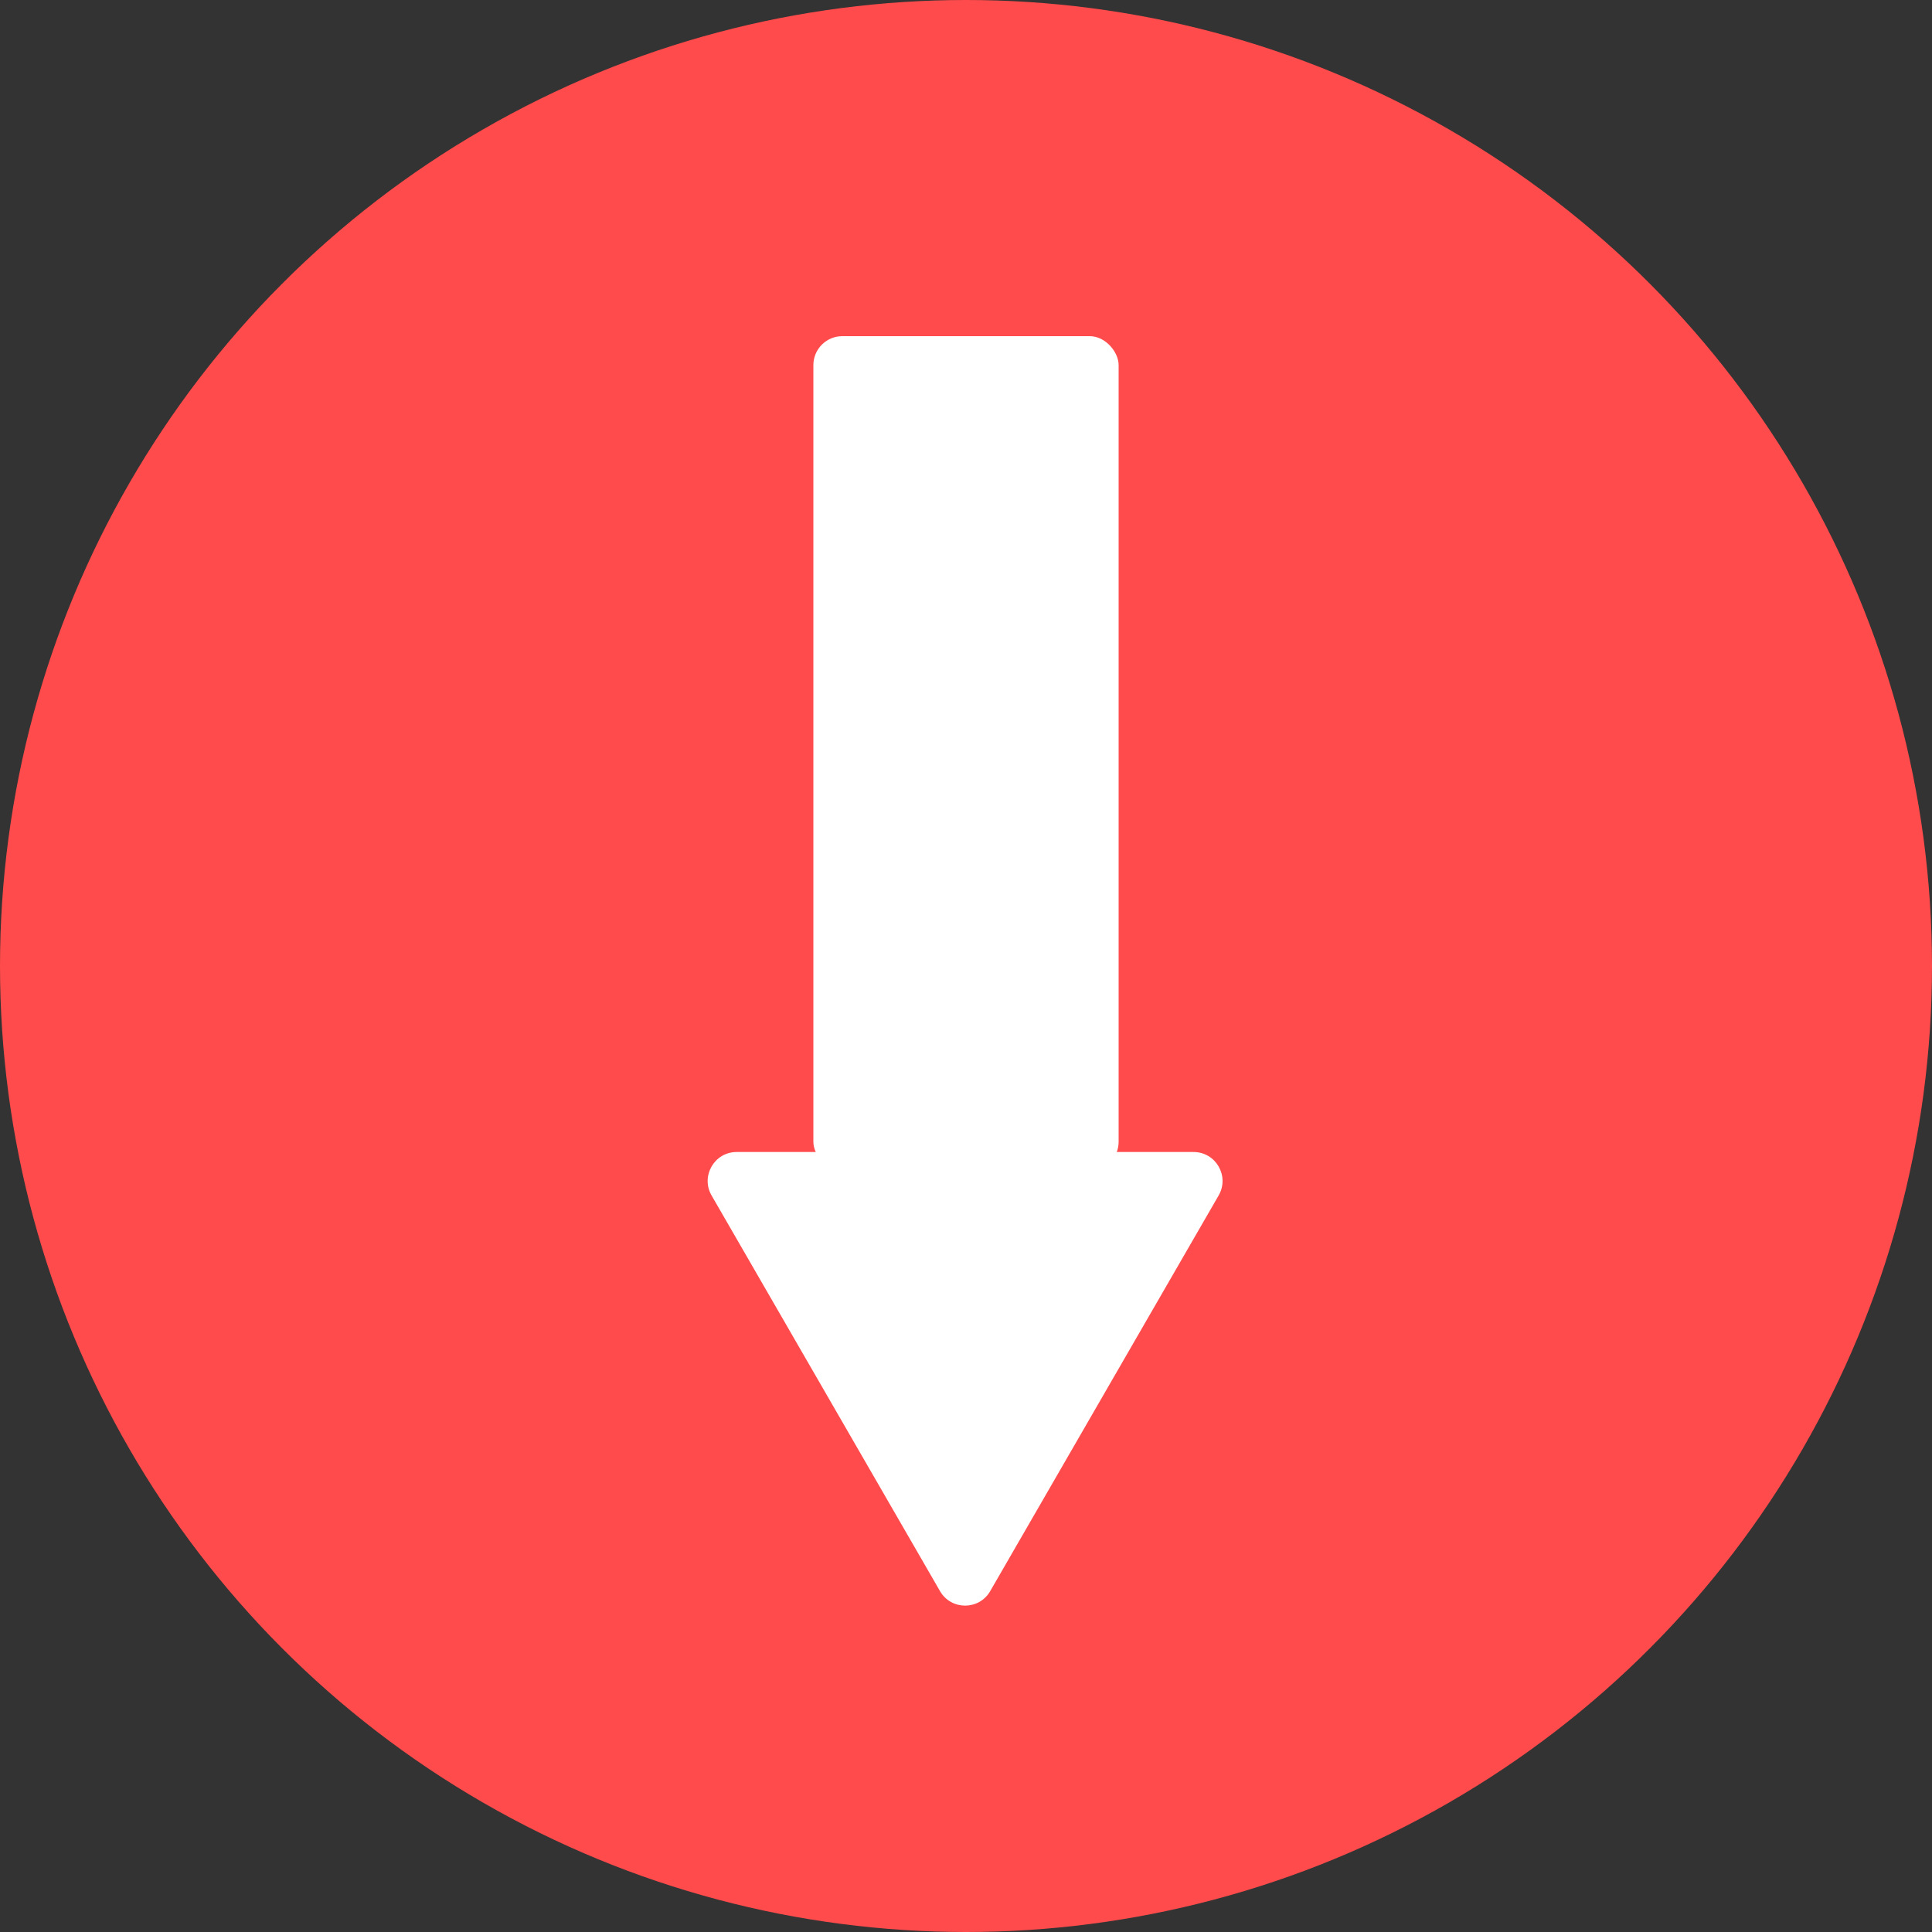<svg width="1000" height="1000" viewBox="0 0 1000 1000" fill="none" xmlns="http://www.w3.org/2000/svg">
<rect x="0" y="0" width="1000" height="1000" fill="#333333" stroke="none"/>
<circle cx="500" cy="500" r="500" fill="#FF4B4B"/>
<rect x="421" y="174" width="158" height="432" rx="15" fill="white"/>
<path d="M617.772 596.275C629.319 596.275 636.536 608.775 630.762 618.775L512.528 823.563C506.755 833.563 492.321 833.563 486.547 823.563L368.313 618.775C362.54 608.775 369.757 596.275 381.304 596.275L617.772 596.275Z" fill="white"/>
</svg>
